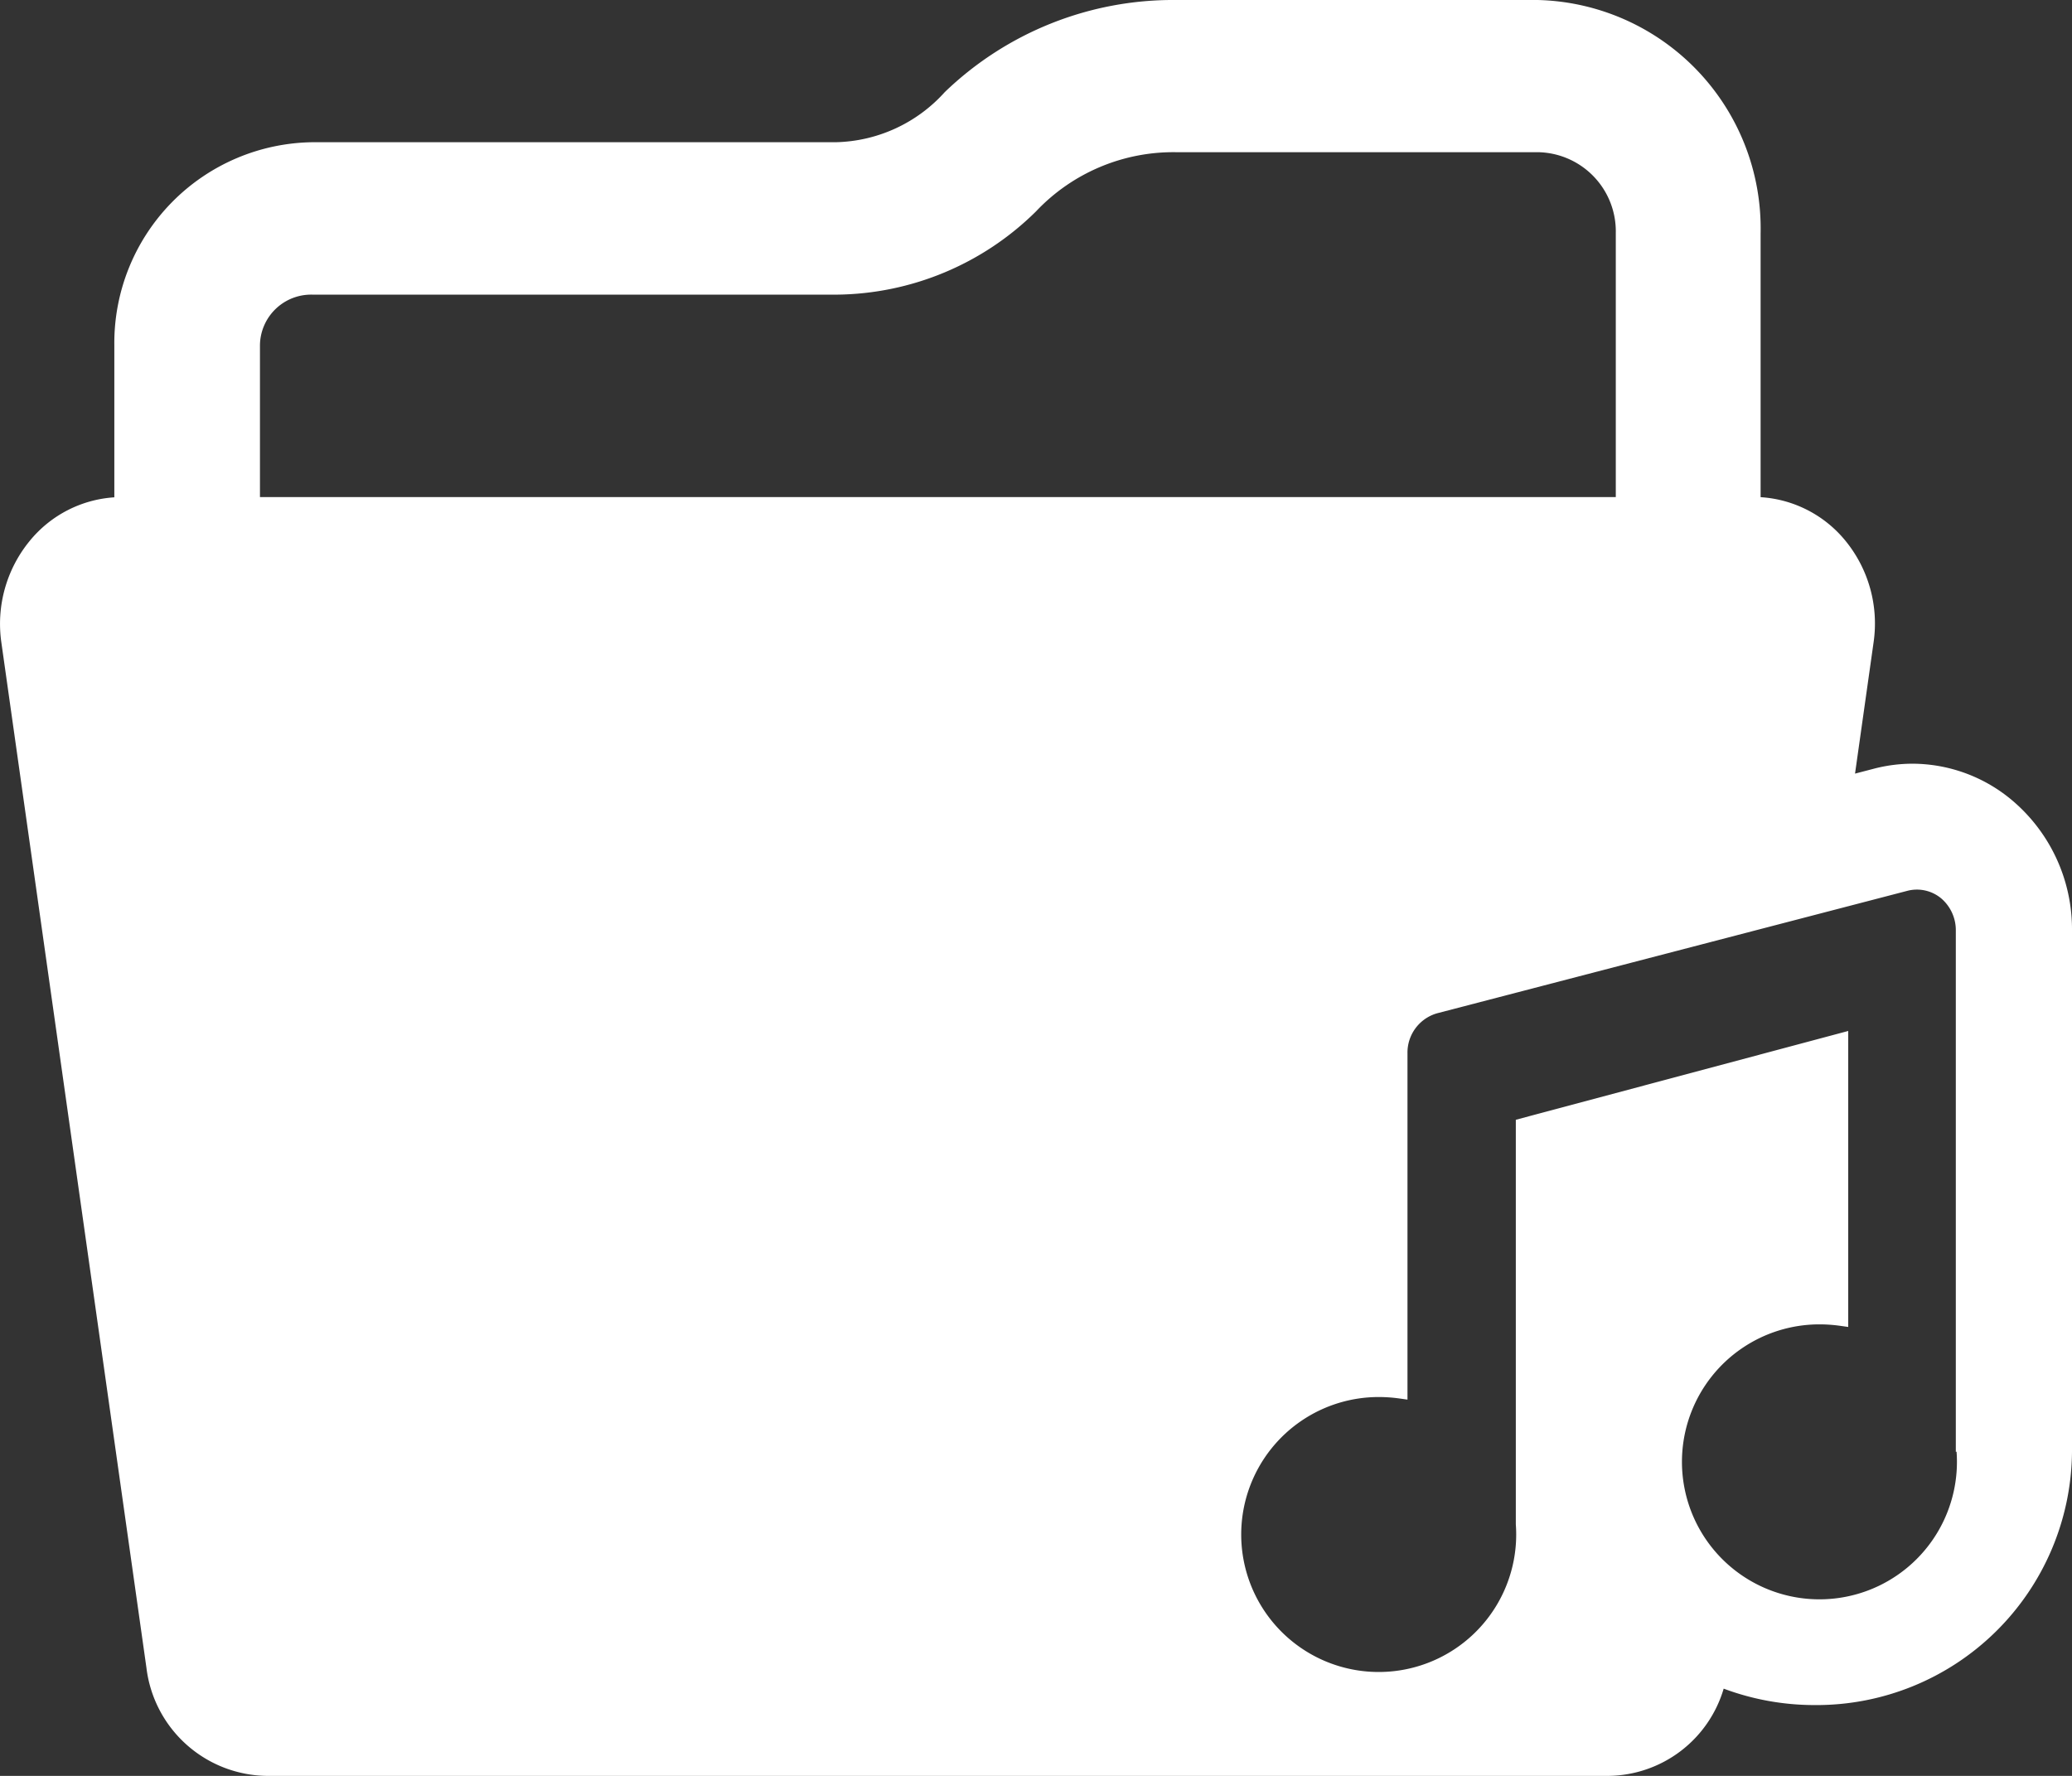 <svg xmlns="http://www.w3.org/2000/svg" width="28" height="24" viewBox="0 0 28 24">
  <rect x="0" y="0" width="28" height="24" fill="#333333" stroke="none"/>
  <path id="Vector" d="M27.172,10.8a2.1,2.1,0,0,0-1.327-.479,2.072,2.072,0,0,0-.52.067l-.257.067.251-1.776a1.767,1.767,0,0,0-.379-1.369,1.609,1.609,0,0,0-1.148-.591V3.153A3.088,3.088,0,0,0,20.779,0H15.889a4.447,4.447,0,0,0-3.122,1.245,2.04,2.04,0,0,1-1.47.677H4.229A2.714,2.714,0,0,0,1.545,4.66V6.721A1.609,1.609,0,0,0,.4,7.312,1.767,1.767,0,0,0,.018,8.68L1.979,22.54A1.66,1.66,0,0,0,3.6,24H21.74a1.643,1.643,0,0,0,1.553-1.179,3.508,3.508,0,0,0,1.23.222A3.453,3.453,0,0,0,28,19.623V12.579A2.282,2.282,0,0,0,27.172,10.8ZM3.513,6.718V4.66a.692.692,0,0,1,.716-.678H11.3a3.883,3.883,0,0,0,2.7-1.125,2.552,2.552,0,0,1,1.9-.8h4.891a1.07,1.07,0,0,1,1.044,1.092V6.718Zm22.927,12.9a1.858,1.858,0,1,1-1.853-1.72,2.027,2.027,0,0,1,.275.019l.114.016v-4l-4.492,1.2V20.6a1.858,1.858,0,1,1-1.853-1.72,2.027,2.027,0,0,1,.275.019l.114.016V14.233a.552.552,0,0,1,.4-.539l6.355-1.655a.513.513,0,0,1,.455.1.566.566,0,0,1,.2.438v7.044Z" fill="#fff"/>
</svg>
